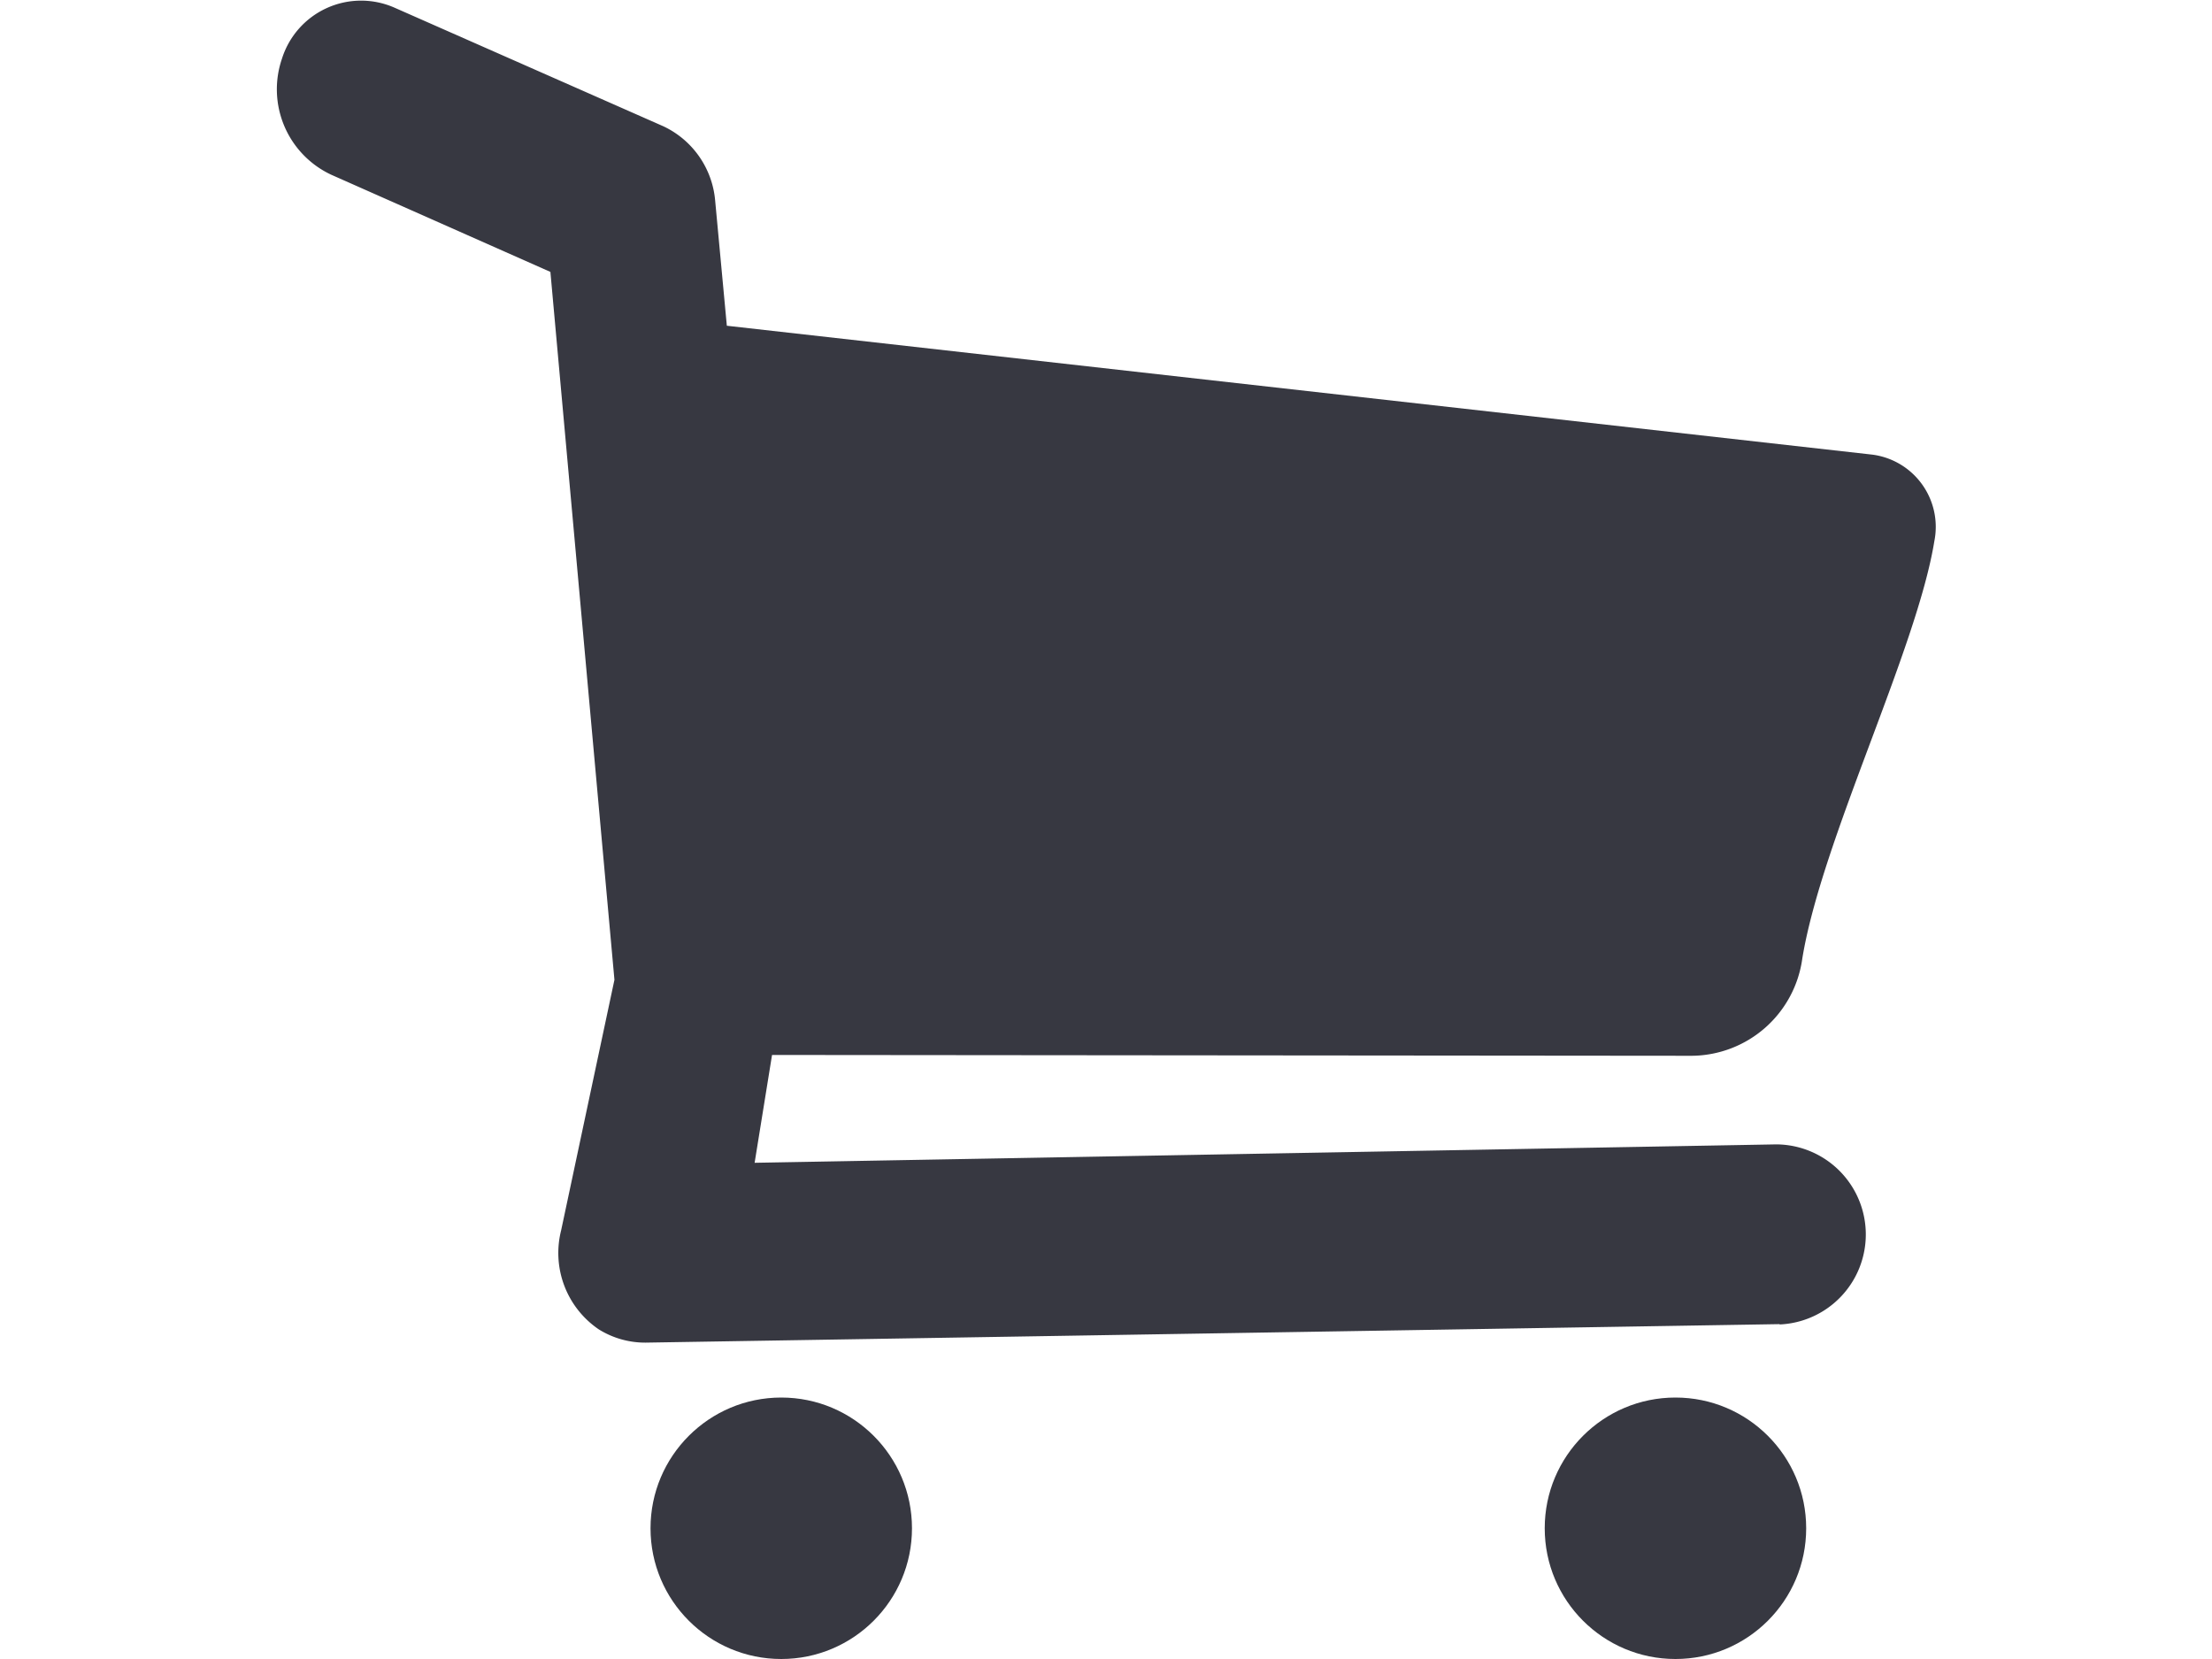 <svg xmlns="http://www.w3.org/2000/svg" width="16" height="12" viewBox="0 0 20 20"><defs><style>.a{fill:#373841;}</style></defs><g transform="translate(0)"><path class="a" d="M19.071,18.967,5.4,19.19a1.058,1.058,0,0,1-.565-.16,1.113,1.113,0,0,1-.454-1.192l.643-3.022L4.252,6.282,1.611,5.111a1.137,1.137,0,0,1-.595-1.4,1,1,0,0,1,1.351-.617L5.613,4.526a1.094,1.094,0,0,1,.625.894l.141,1.511L20.19,8.485a.878.878,0,0,1,.746,1.043c-.212,1.309-1.36,3.607-1.592,5.033a1.356,1.356,0,0,1-1.331,1.171l-11.089-.01-.21,1.3L19.03,16.8a1.086,1.086,0,0,1,.04,2.171Z" transform="translate(-0.95 -3.004)"/><circle class="a" cx="1.576" cy="1.576" r="1.576" transform="translate(4.509 16.848)"/><circle class="a" cx="1.576" cy="1.576" r="1.576" transform="translate(15.289 16.848)"/></g></svg>

